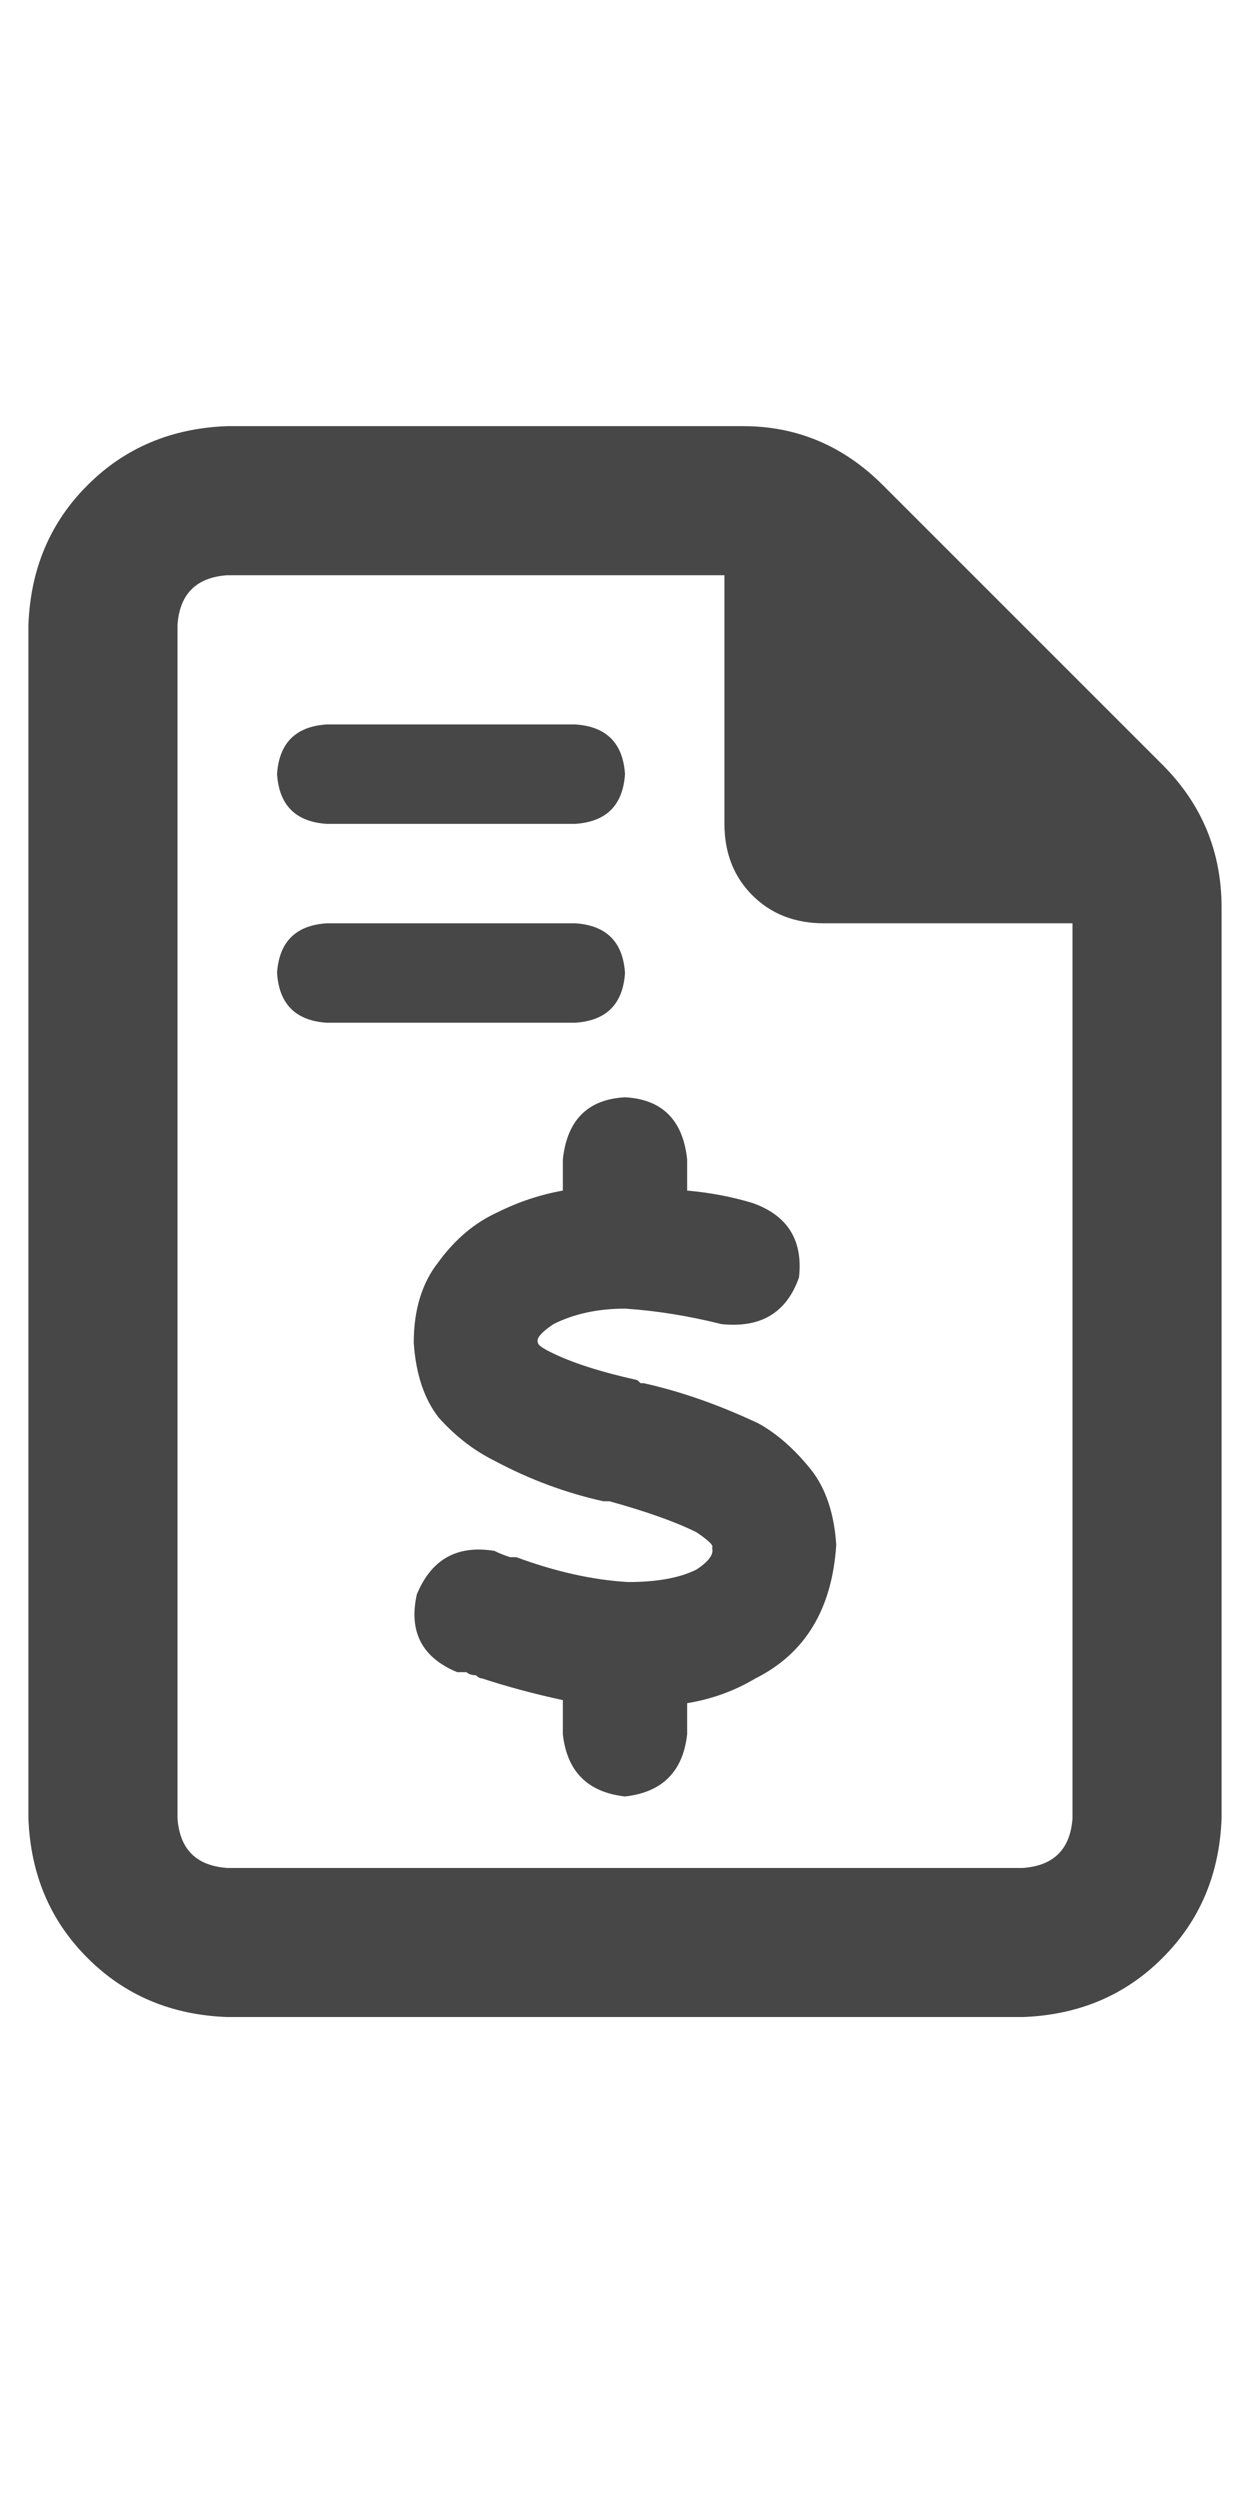<svg width="11" height="22" viewBox="0 0 11 22" fill="none" xmlns="http://www.w3.org/2000/svg">
<g id="label-paired / sm / file-invoice-dollar-sm / bold" clip-path="url(#clip0_1731_2776)">
<path id="icon" d="M9.438 16V8.125H7.25C6.995 8.125 6.785 8.043 6.621 7.879C6.457 7.715 6.375 7.505 6.375 7.25V5.062H2C1.727 5.081 1.581 5.227 1.562 5.5V16C1.581 16.273 1.727 16.419 2 16.438H9C9.273 16.419 9.419 16.273 9.438 16ZM0.25 5.5C0.268 5.008 0.441 4.598 0.77 4.27C1.098 3.941 1.508 3.768 2 3.75H6.539C7.013 3.75 7.423 3.923 7.77 4.27L10.23 6.73C10.577 7.077 10.75 7.496 10.75 7.988V16C10.732 16.492 10.559 16.902 10.23 17.23C9.902 17.559 9.492 17.732 9 17.75H2C1.508 17.732 1.098 17.559 0.77 17.23C0.441 16.902 0.268 16.492 0.25 16V5.5ZM5.5 9.656C5.828 9.674 6.01 9.857 6.047 10.203V10.477C6.247 10.495 6.439 10.531 6.621 10.586C6.931 10.695 7.068 10.914 7.031 11.242C6.922 11.552 6.694 11.689 6.348 11.652C6.056 11.579 5.773 11.534 5.5 11.516C5.263 11.516 5.053 11.561 4.871 11.652C4.762 11.725 4.716 11.78 4.734 11.816C4.734 11.835 4.771 11.862 4.844 11.898C5.026 11.99 5.281 12.072 5.609 12.145C5.628 12.163 5.637 12.172 5.637 12.172H5.664C5.992 12.245 6.329 12.363 6.676 12.527C6.84 12.618 6.995 12.755 7.141 12.938C7.268 13.102 7.341 13.32 7.359 13.594C7.323 14.159 7.086 14.551 6.648 14.77C6.466 14.879 6.266 14.952 6.047 14.988V15.262C6.01 15.59 5.828 15.772 5.5 15.809C5.172 15.772 4.99 15.59 4.953 15.262V14.961C4.698 14.906 4.461 14.842 4.242 14.77C4.224 14.77 4.206 14.76 4.188 14.742C4.151 14.742 4.124 14.733 4.105 14.715C4.069 14.715 4.042 14.715 4.023 14.715C3.714 14.587 3.595 14.359 3.668 14.031C3.796 13.721 4.023 13.594 4.352 13.648C4.388 13.667 4.434 13.685 4.488 13.703C4.507 13.703 4.525 13.703 4.543 13.703C4.889 13.831 5.217 13.904 5.527 13.922C5.783 13.922 5.983 13.885 6.129 13.812C6.238 13.74 6.284 13.676 6.266 13.621C6.284 13.603 6.238 13.557 6.129 13.484C5.947 13.393 5.691 13.302 5.363 13.211H5.309C4.98 13.138 4.661 13.02 4.352 12.855C4.169 12.764 4.005 12.637 3.859 12.473C3.732 12.309 3.659 12.09 3.641 11.816C3.641 11.525 3.714 11.288 3.859 11.105C4.005 10.905 4.178 10.759 4.379 10.668C4.561 10.577 4.753 10.513 4.953 10.477V10.203C4.99 9.857 5.172 9.674 5.5 9.656ZM2.875 6.375H5.062C5.336 6.393 5.482 6.539 5.5 6.812C5.482 7.086 5.336 7.232 5.062 7.25H2.875C2.602 7.232 2.456 7.086 2.438 6.812C2.456 6.539 2.602 6.393 2.875 6.375ZM2.875 8.125H5.062C5.336 8.143 5.482 8.289 5.5 8.562C5.482 8.836 5.336 8.982 5.062 9H2.875C2.602 8.982 2.456 8.836 2.438 8.562C2.456 8.289 2.602 8.143 2.875 8.125Z" fill="black" fill-opacity="0.72"/>
</g>
<defs>
<clipPath id="clip0_1731_2776">
<rect width="11" height="22" fill="white"/>
</clipPath>
</defs>
</svg>
